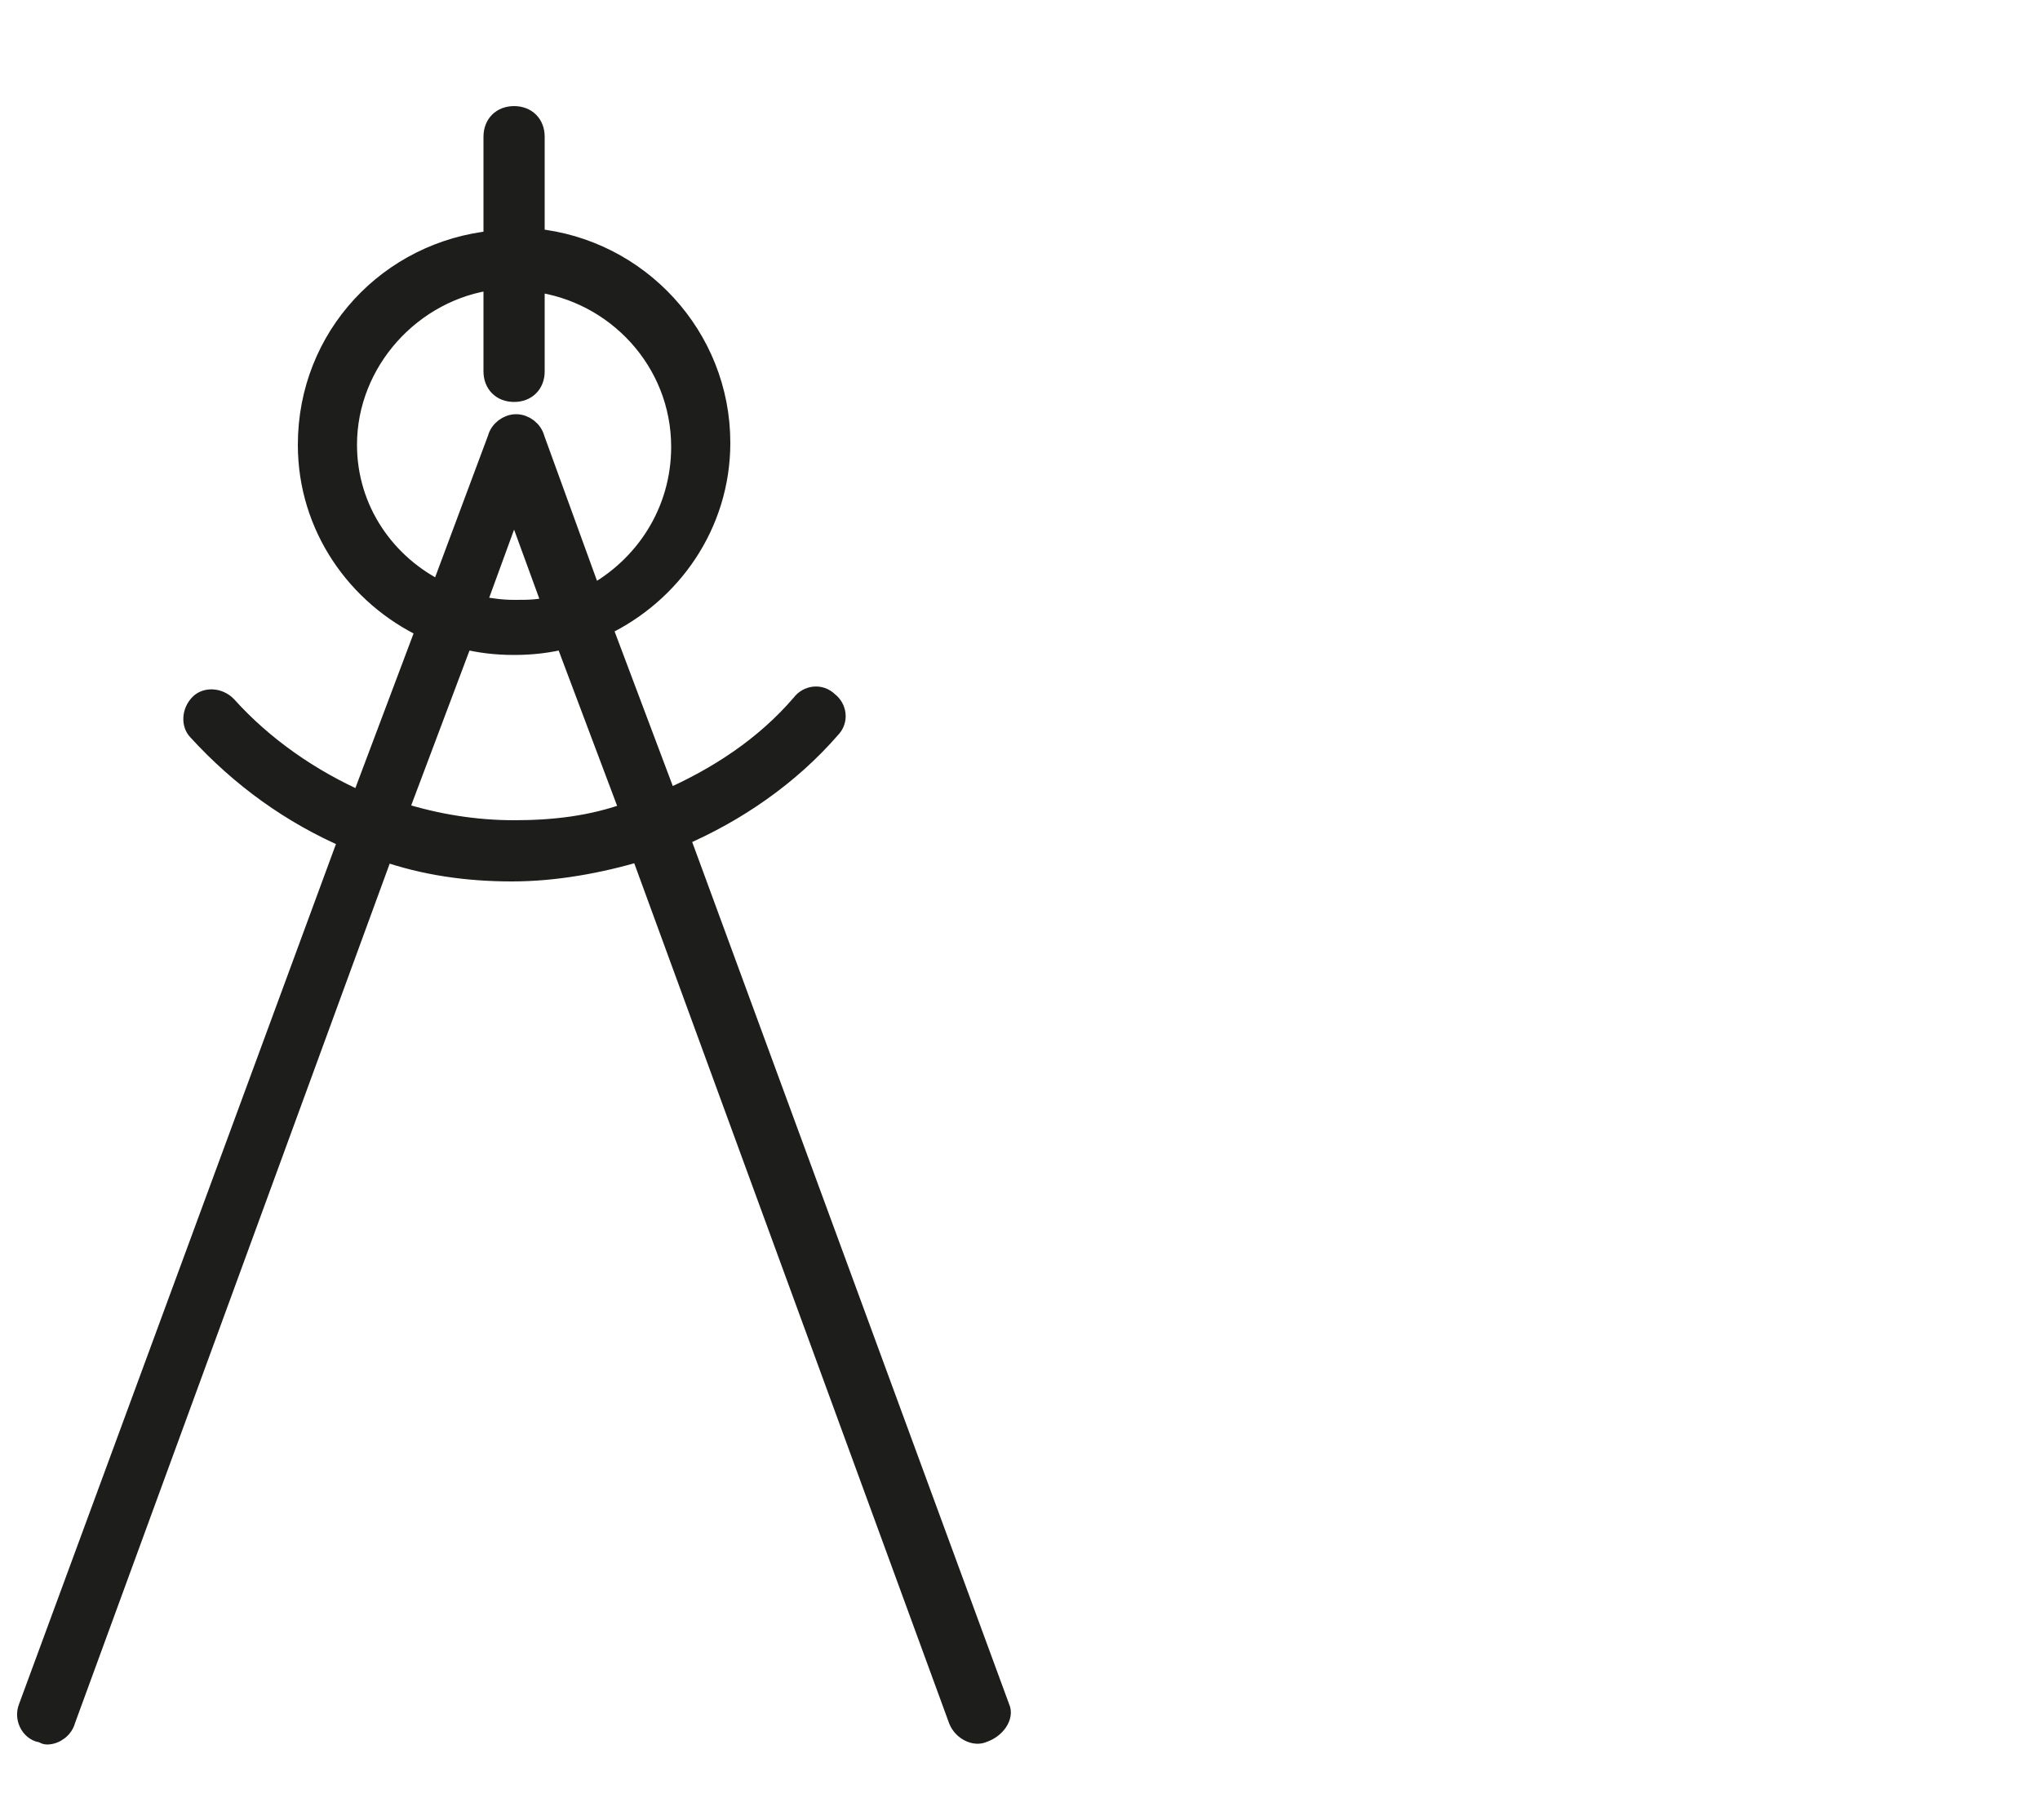 <?xml version="1.0" encoding="utf-8"?>
<!-- Generator: Adobe Illustrator 23.0.2, SVG Export Plug-In . SVG Version: 6.00 Build 0)  -->
<svg version="1.1" id="Layer_1" xmlns="http://www.w3.org/2000/svg" xmlns:xlink="http://www.w3.org/1999/xlink" x="0px" y="0px"
	 viewBox="0 0 100 89.2" style="enable-background:new 0 0 100 89.2;" xml:space="preserve">
<style type="text/css">
	.st0{fill:#1D1D1B;stroke:#1D1D1B;stroke-miterlimit:10;}
</style>
<g>
	<g>
		<path class="st0" d="M49,83.7L33.3,41c2.8-1.2,5.4-3,7.4-5.3c0.4-0.4,0.3-1-0.1-1.3c-0.4-0.4-1-0.3-1.3,0.1
			c-1.8,2.1-4.1,3.6-6.6,4.7l-3.2-8.5c3.4-1.6,5.8-5,5.8-9c0-5.2-4-9.5-9.1-10v-5c0-0.6-0.4-1-1-1s-1,0.4-1,1v5.1
			c-5.1,0.5-9.1,4.7-9.1,10c0,4,2.4,7.4,5.8,9l-3.2,8.5c-2.5-1.1-4.8-2.7-6.6-4.7c-0.4-0.4-1-0.4-1.3-0.1c-0.4,0.4-0.4,1-0.1,1.3
			c2.1,2.3,4.6,4.1,7.4,5.3L1.4,83.7c-0.2,0.5,0.1,1.1,0.6,1.2c0.1,0,0.2,0.1,0.3,0.1c0.4,0,0.8-0.3,0.9-0.7l15.6-42.6
			c2,0.7,4.1,1,6.3,1c2.1,0,4.3-0.4,6.3-1L47,84.3c0.2,0.5,0.8,0.8,1.2,0.6C48.8,84.7,49.2,84.1,49,83.7z M17,21.8
			c0-4.1,3.2-7.6,7.2-8.1v4.5c0,0.6,0.4,1,1,1s1-0.4,1-1v-4.4c4,0.5,7.2,3.9,7.2,8.1c0,3.2-1.8,5.9-4.4,7.3l-2.8-7.7
			c-0.1-0.4-0.5-0.7-0.9-0.7s-0.8,0.3-0.9,0.7L21.6,29C18.9,27.7,17,25,17,21.8z M27.1,29.7c-0.6,0.2-1.2,0.2-1.9,0.2
			s-1.2-0.1-1.9-0.2l1.9-5.2L27.1,29.7z M25.2,40.7c-1.9,0-3.8-0.3-5.7-0.9l3.2-8.5c0.8,0.2,1.6,0.3,2.5,0.3l0,0
			c0.9,0,1.7-0.1,2.5-0.3l3.2,8.5C29,40.5,27.1,40.7,25.2,40.7z"/>
	</g>
</g>
</svg>
